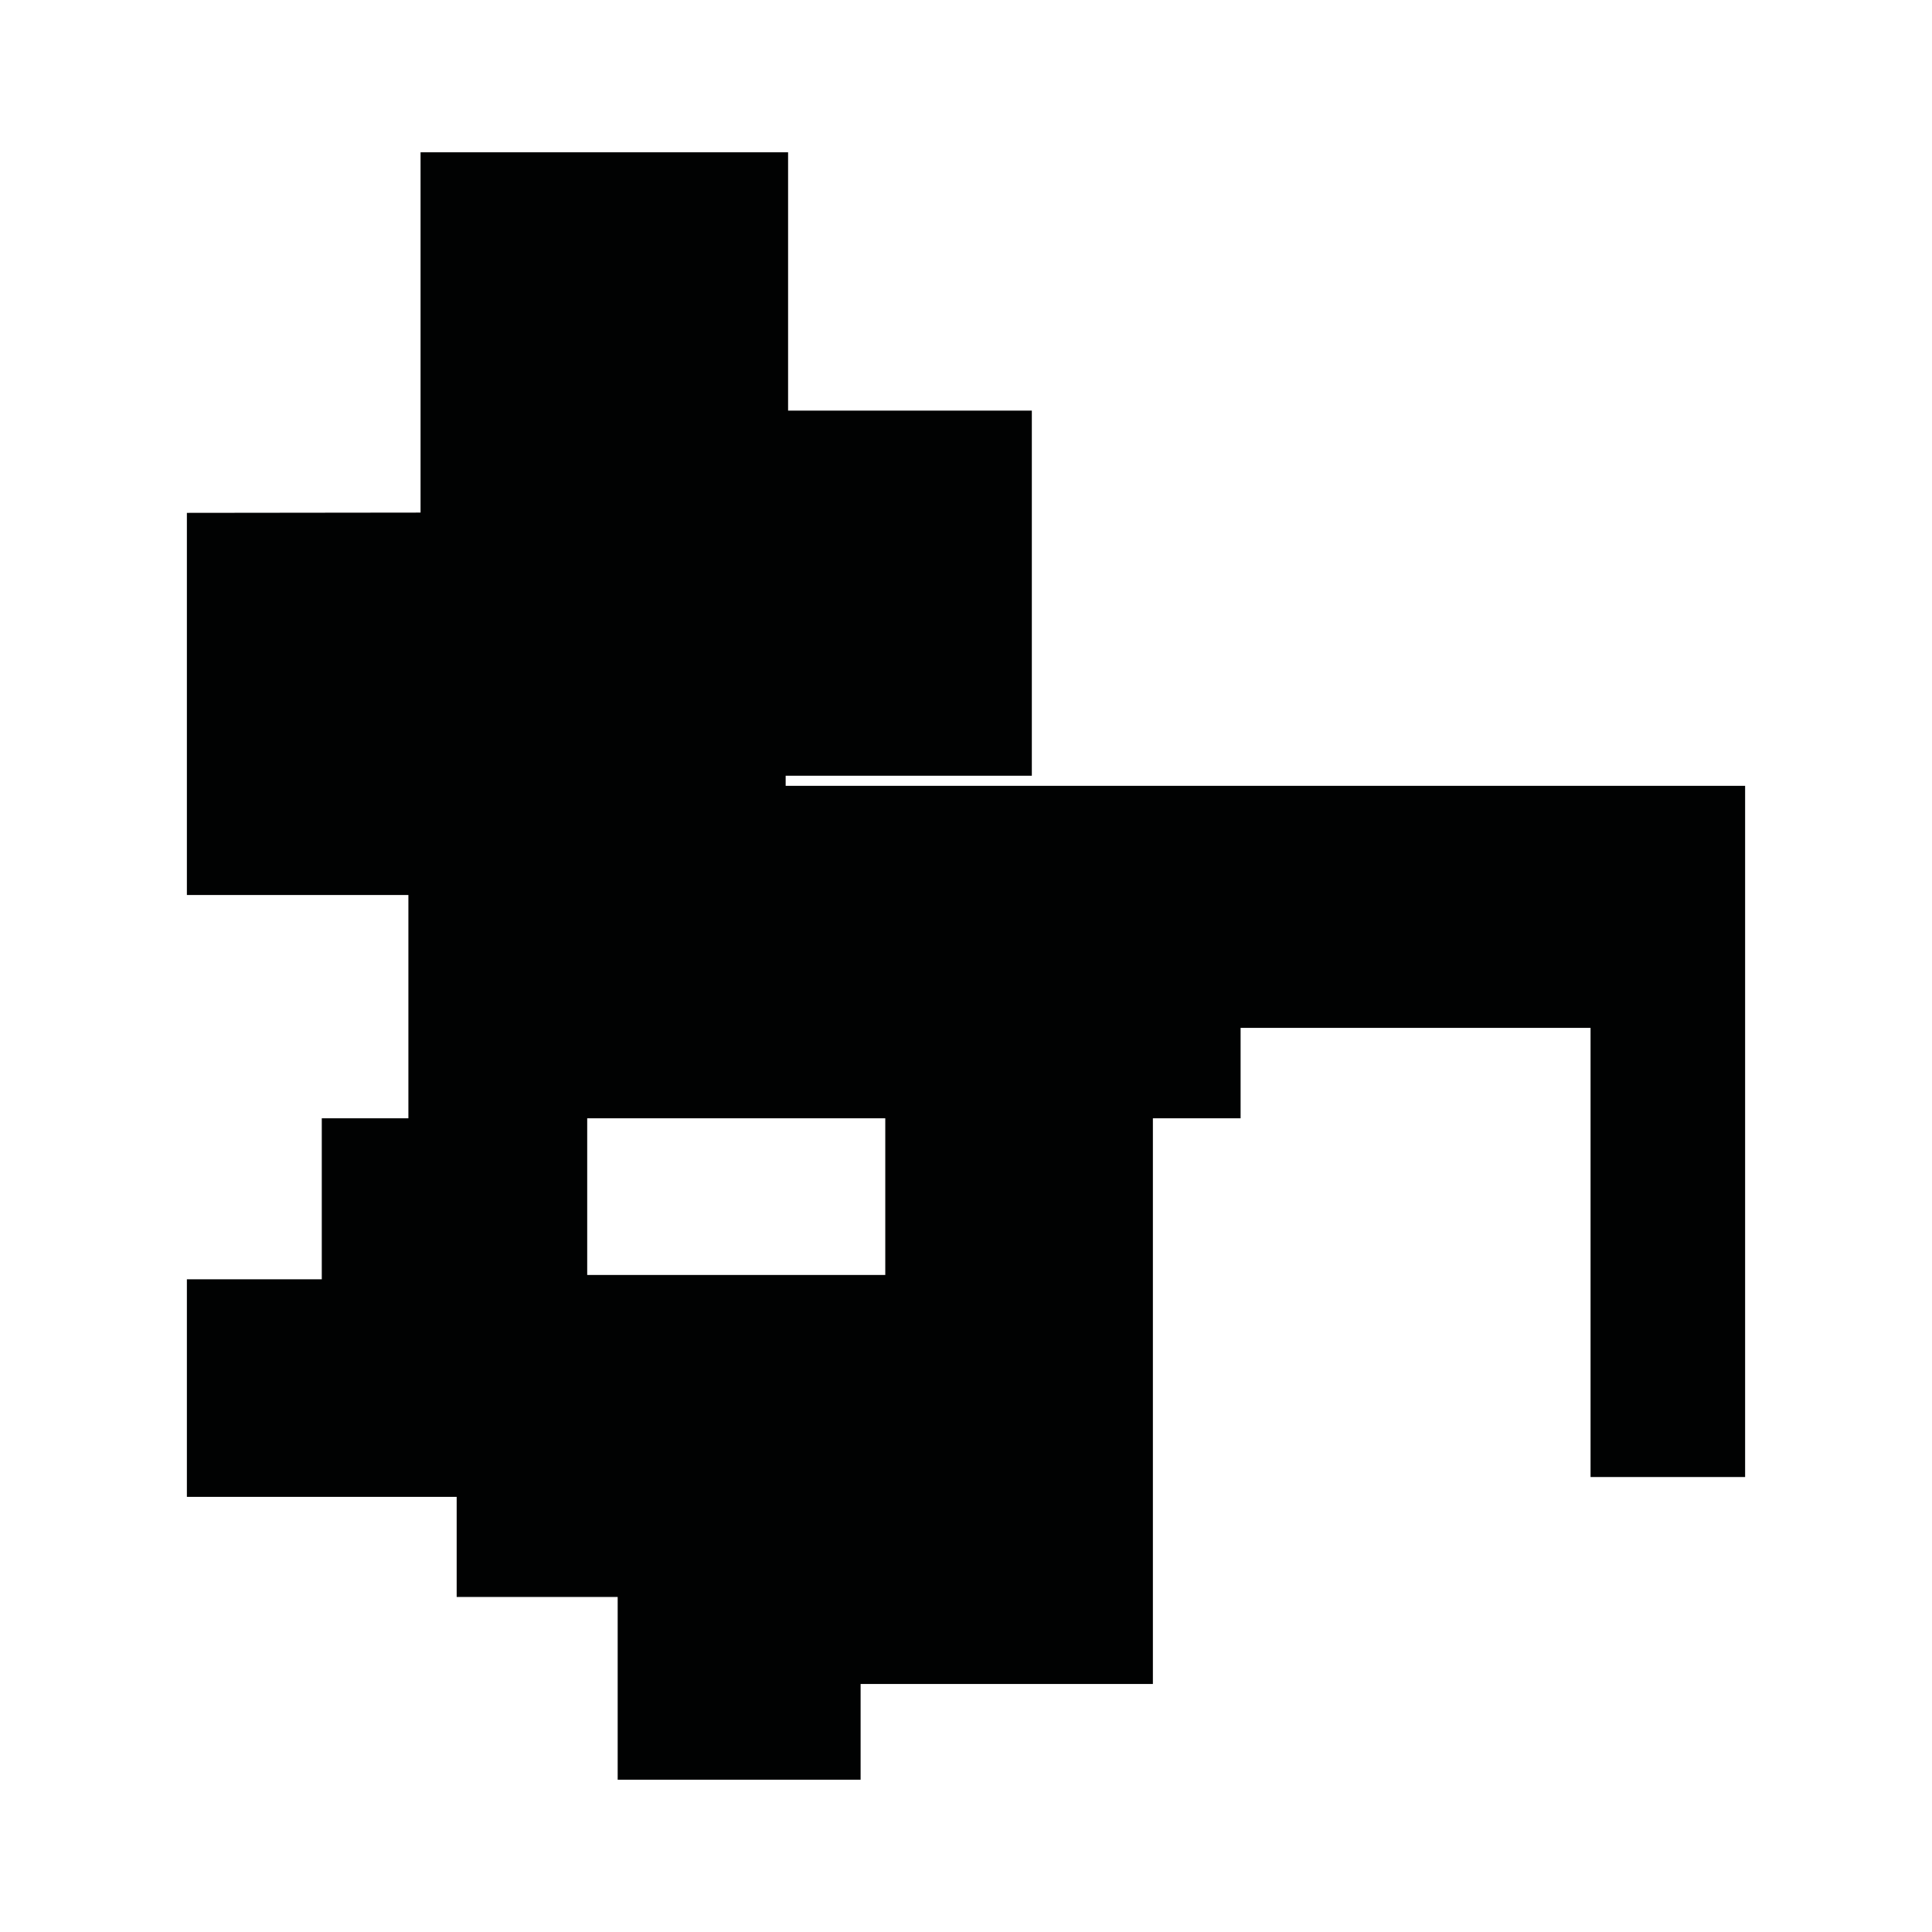 <?xml version="1.0" encoding="utf-8"?>
<!-- Generator: Adobe Illustrator 16.0.0, SVG Export Plug-In . SVG Version: 6.00 Build 0)  -->
<!DOCTYPE svg PUBLIC "-//W3C//DTD SVG 1.1//EN" "http://www.w3.org/Graphics/SVG/1.1/DTD/svg11.dtd">
<svg version="1.1" id="Calque_1" xmlns="http://www.w3.org/2000/svg" xmlns:xlink="http://www.w3.org/1999/xlink" x="0px" y="0px"
	 width="1190.551px" height="1190.551px" viewBox="0 0 1190.551 1190.551" enable-background="new 0 0 1190.551 1190.551"
	 xml:space="preserve">
<path fill="#010202" d="M484.143,484.253v-6.224H635.84V253.041H485.643V93.846H259.156v222.028l-143.993,0.163v235.489h136.494
	v137.599h-53.37v99.213h-83.124v134.074h166.249v61.672h99.213v112.621H530.33v-58.992H710.44V689.125h54.05v-55.713h215.652
	v276.756h95.247V484.253H484.143z M545.531,785.656H361.854v-96.531h122.289h61.39L545.531,785.656L545.531,785.656z"/>
</svg>

